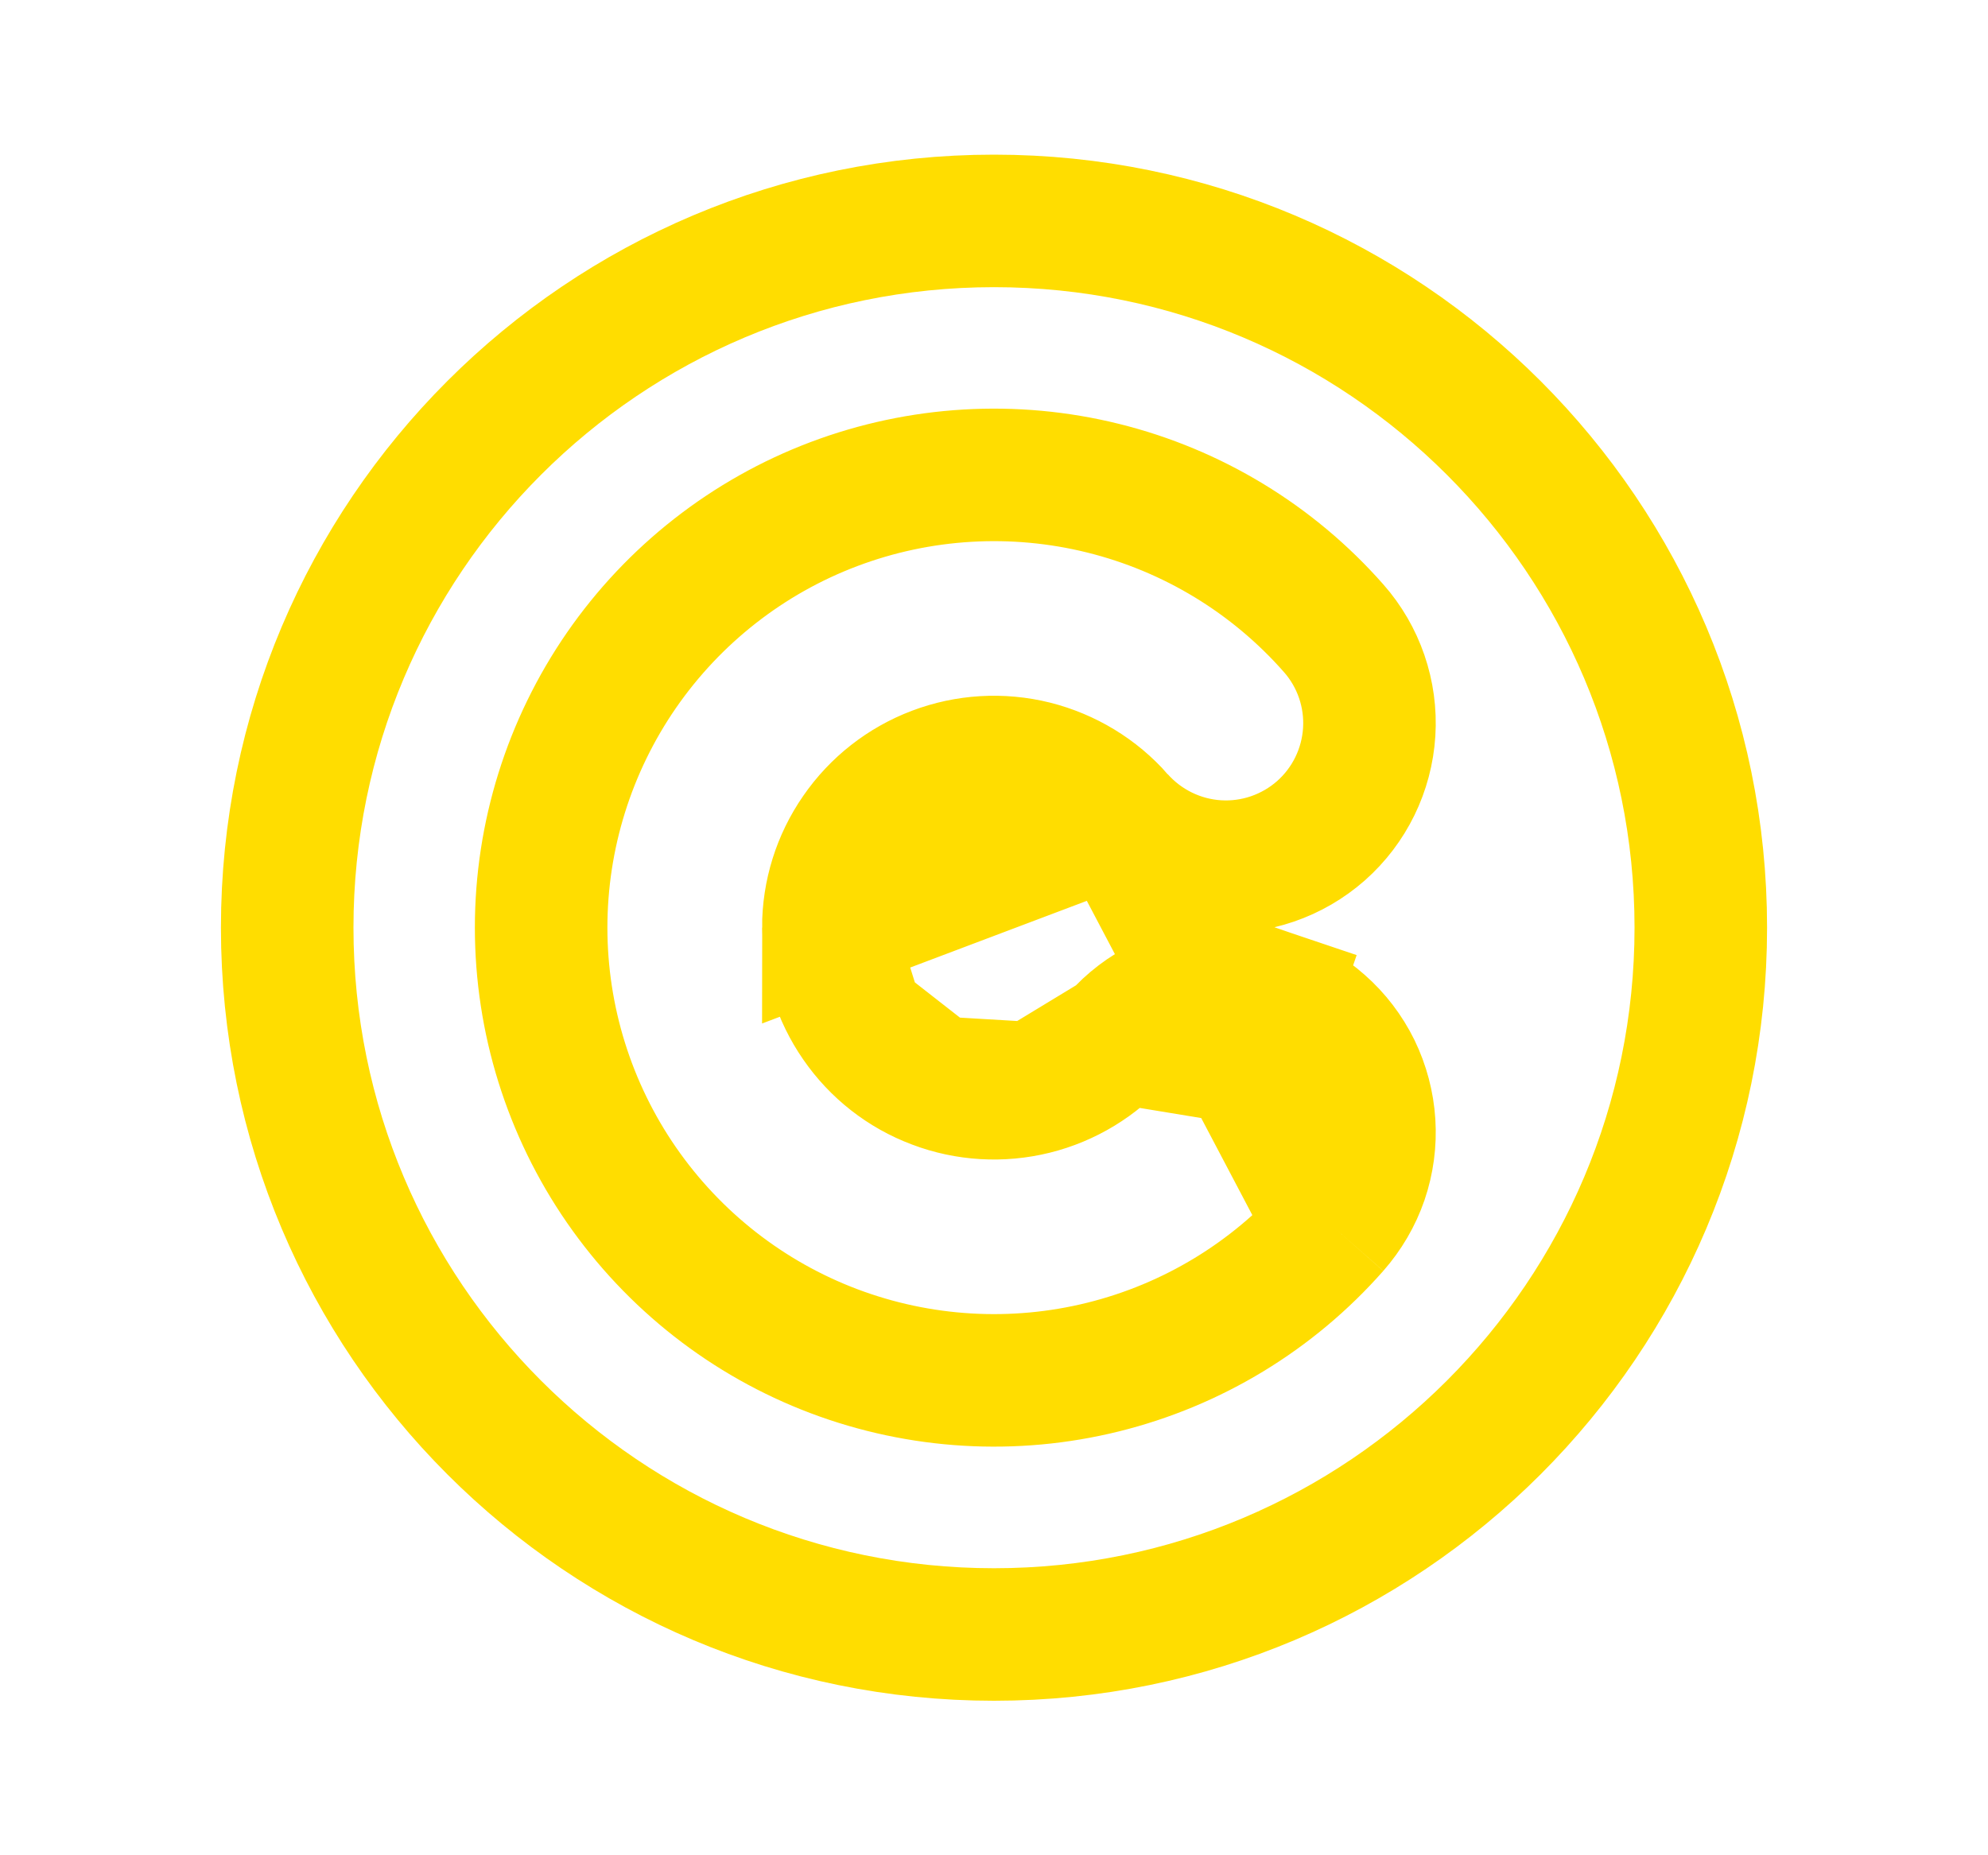 <svg width="15" height="14" viewBox="0 0 15 14" fill="none" xmlns="http://www.w3.org/2000/svg">
<path d="M8.437 6.174L8.437 6.174C8.269 5.983 8.047 5.849 7.801 5.787C7.555 5.726 7.295 5.741 7.058 5.831C6.82 5.921 6.616 6.081 6.472 6.29C6.327 6.499 6.25 6.746 6.25 7L8.437 6.174ZM8.437 6.174C8.628 6.389 8.896 6.52 9.182 6.538C9.469 6.556 9.751 6.459 9.967 6.269C10.182 6.079 10.313 5.811 10.331 5.524C10.349 5.237 10.252 4.955 10.062 4.74M8.437 6.174L10.062 9.26M10.062 9.26L10.062 9.26C9.603 9.781 8.997 10.149 8.323 10.316C7.65 10.483 6.941 10.441 6.292 10.196C5.643 9.951 5.084 9.513 4.689 8.942C4.295 8.372 4.083 7.694 4.083 7C4.083 6.306 4.295 5.629 4.689 5.058C5.084 4.487 5.643 4.049 6.292 3.804C6.941 3.559 7.65 3.517 8.323 3.684C8.997 3.851 9.603 4.219 10.062 4.74M10.062 9.26C10.156 9.153 10.229 9.029 10.275 8.895C10.321 8.76 10.34 8.618 10.331 8.476C10.322 8.334 10.285 8.195 10.223 8.067C10.16 7.939 10.073 7.825 9.966 7.731C9.86 7.637 9.736 7.565 9.601 7.519L9.439 7.992M10.062 9.26L9.439 7.992M10.062 4.74L9.687 5.071L10.062 4.74C10.062 4.74 10.062 4.74 10.062 4.74ZM9.439 7.992L9.601 7.519C9.466 7.473 9.324 7.453 9.182 7.462C9.04 7.471 8.901 7.508 8.773 7.571C8.646 7.633 8.531 7.72 8.437 7.827L8.437 7.827M9.439 7.992L8.437 7.827M8.437 7.827C8.269 8.017 8.047 8.152 7.801 8.213M8.437 7.827L7.801 8.213M7.801 8.213C7.555 8.274 7.295 8.259 7.058 8.169M7.801 8.213L7.058 8.169M7.058 8.169C6.82 8.08 6.616 7.92 6.472 7.711M7.058 8.169L6.472 7.711M6.472 7.711C6.327 7.502 6.25 7.254 6.25 7L6.472 7.711ZM2.167 7C2.167 4.055 4.554 1.667 7.5 1.667C10.445 1.667 12.833 4.055 12.833 7C12.833 9.946 10.445 12.334 7.5 12.334C4.554 12.334 2.167 9.946 2.167 7Z" stroke="#FFDD00"/>
</svg>
